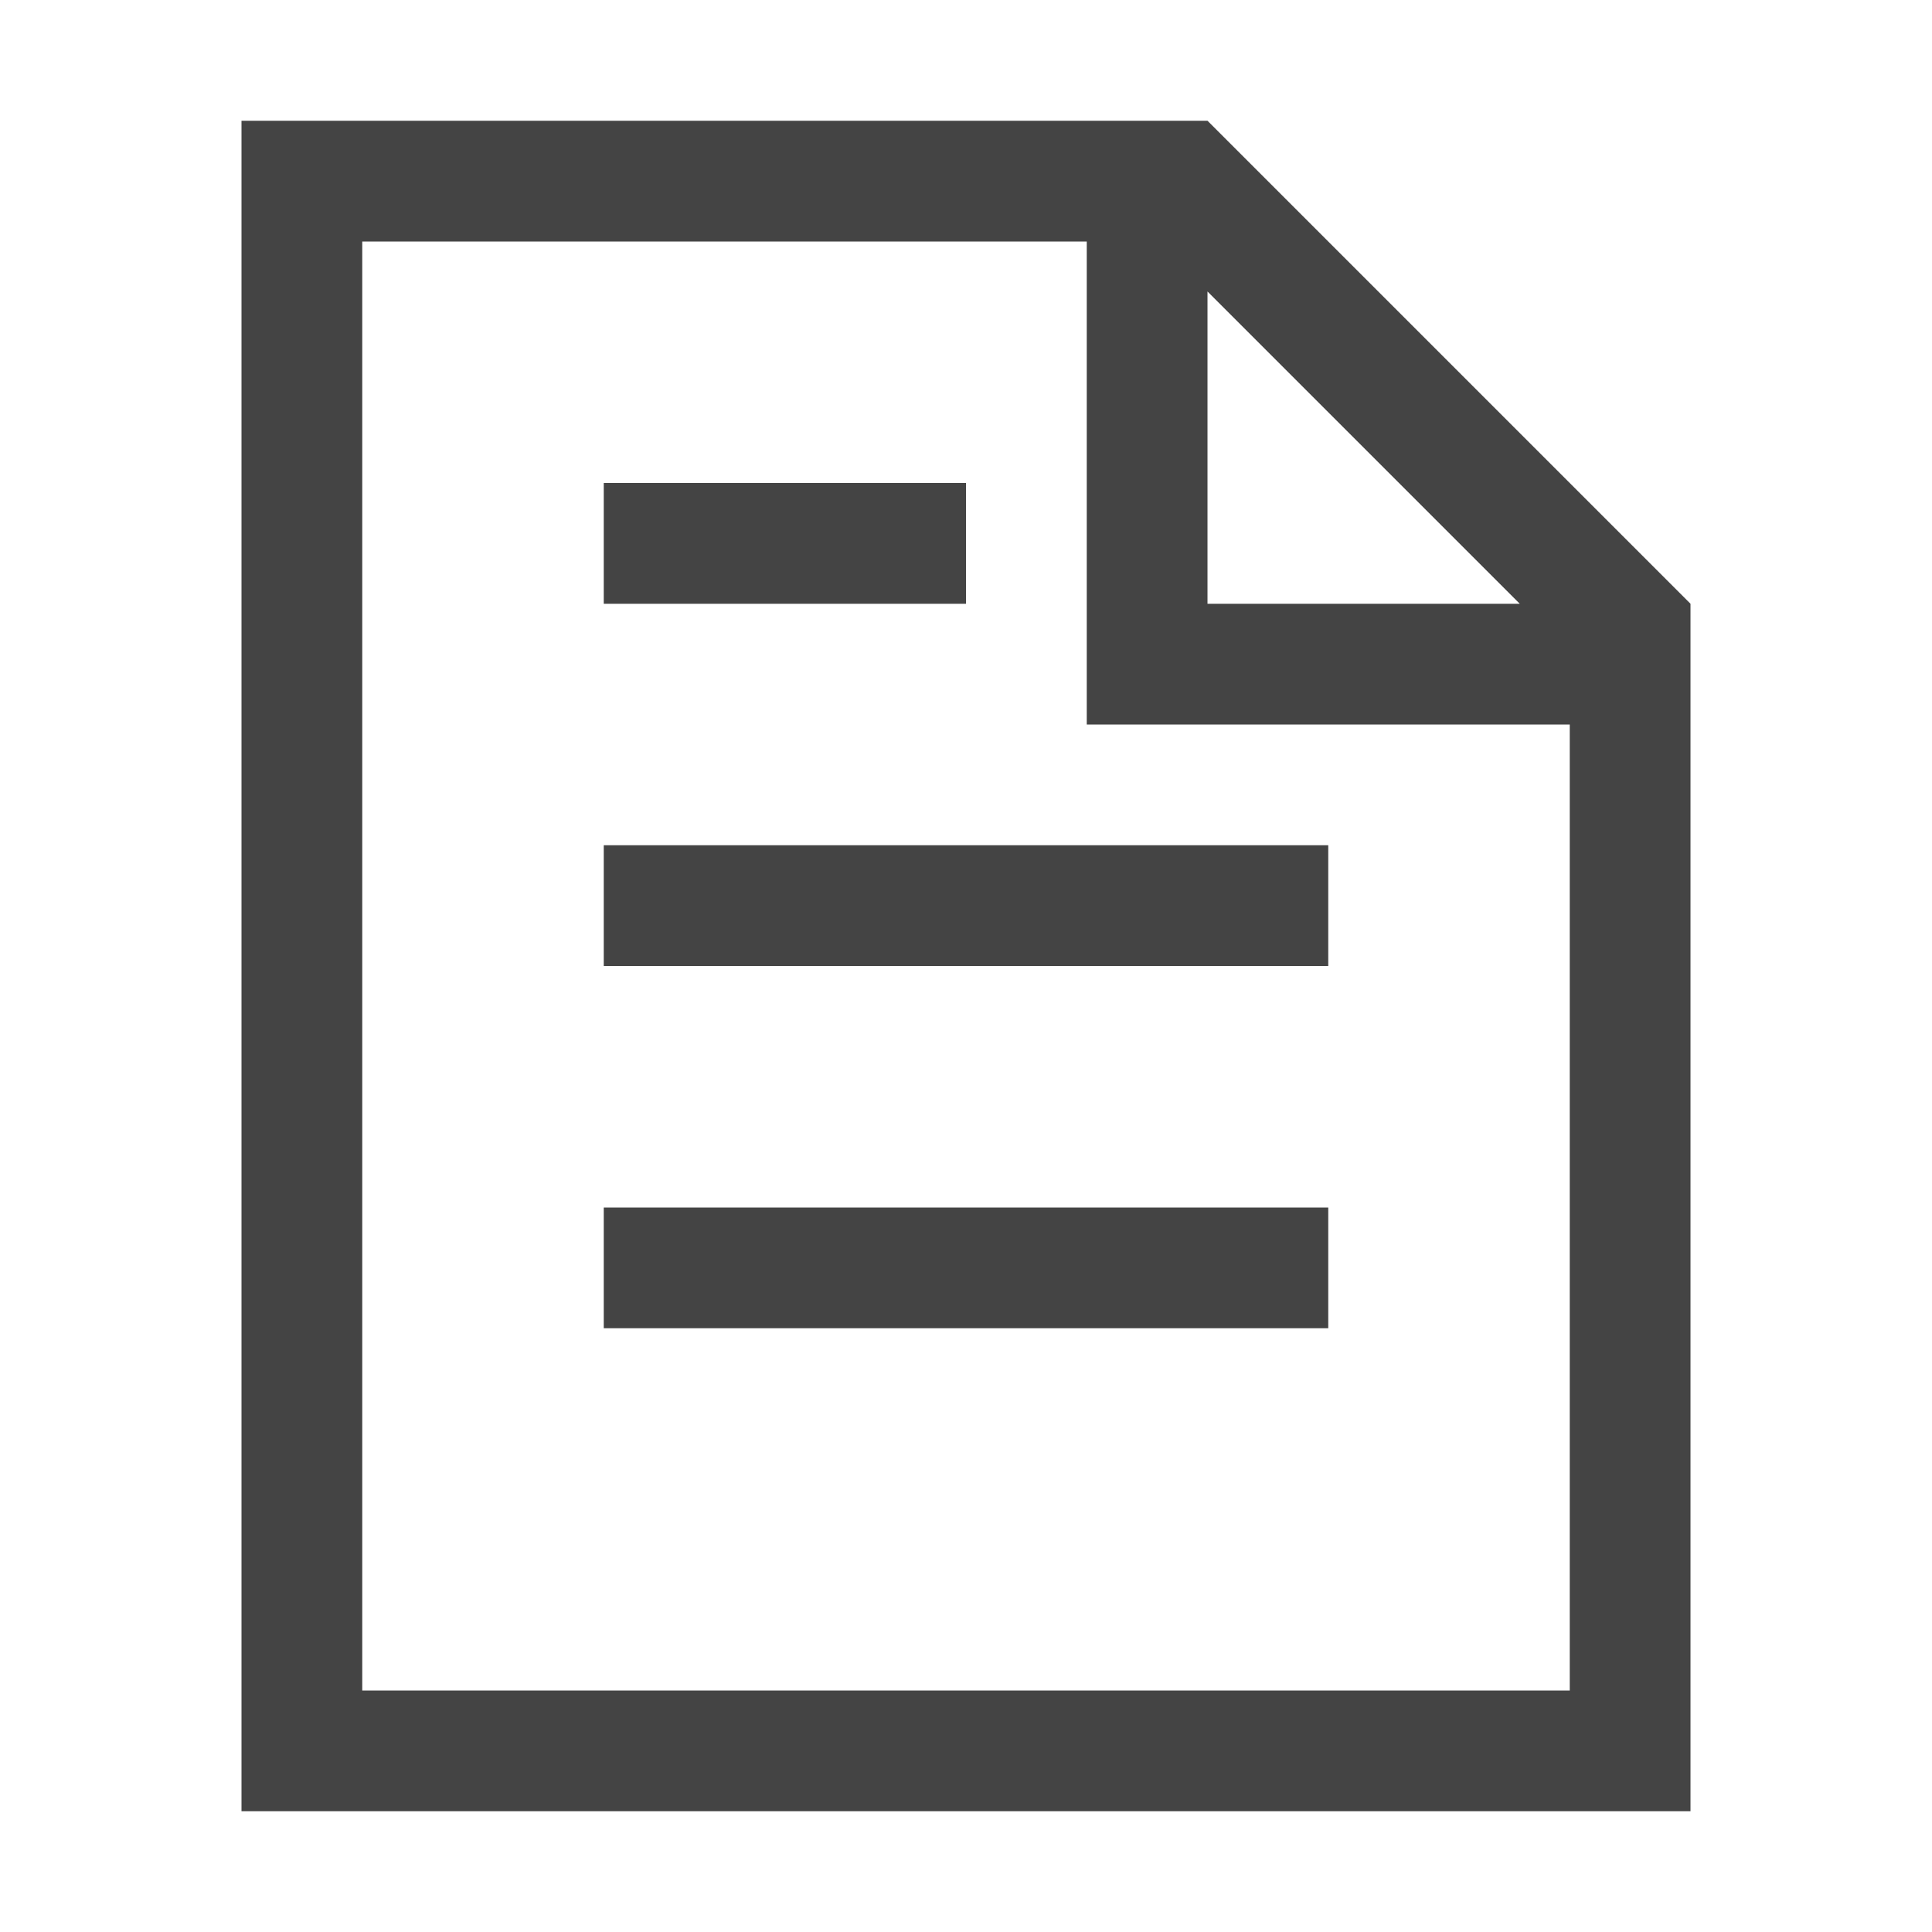 <svg xmlns="http://www.w3.org/2000/svg" width="24" height="24" viewBox="0 0 24 24"><g class="nc-icon-wrapper" fill="#444444"><title>0065_document-24</title><path d="M15 1.5H3v21h18v-15l-6-6zM4.5 21V3h9v6h6v12zM15 7.5V3.621L18.879 7.5zM12 6H7.5v1.5H12V6zm4.5 4.5h-9V12h9v-1.5zm0 4.5h-9v1.5h9V15z" data-name="Layer 63"></path></g></svg>